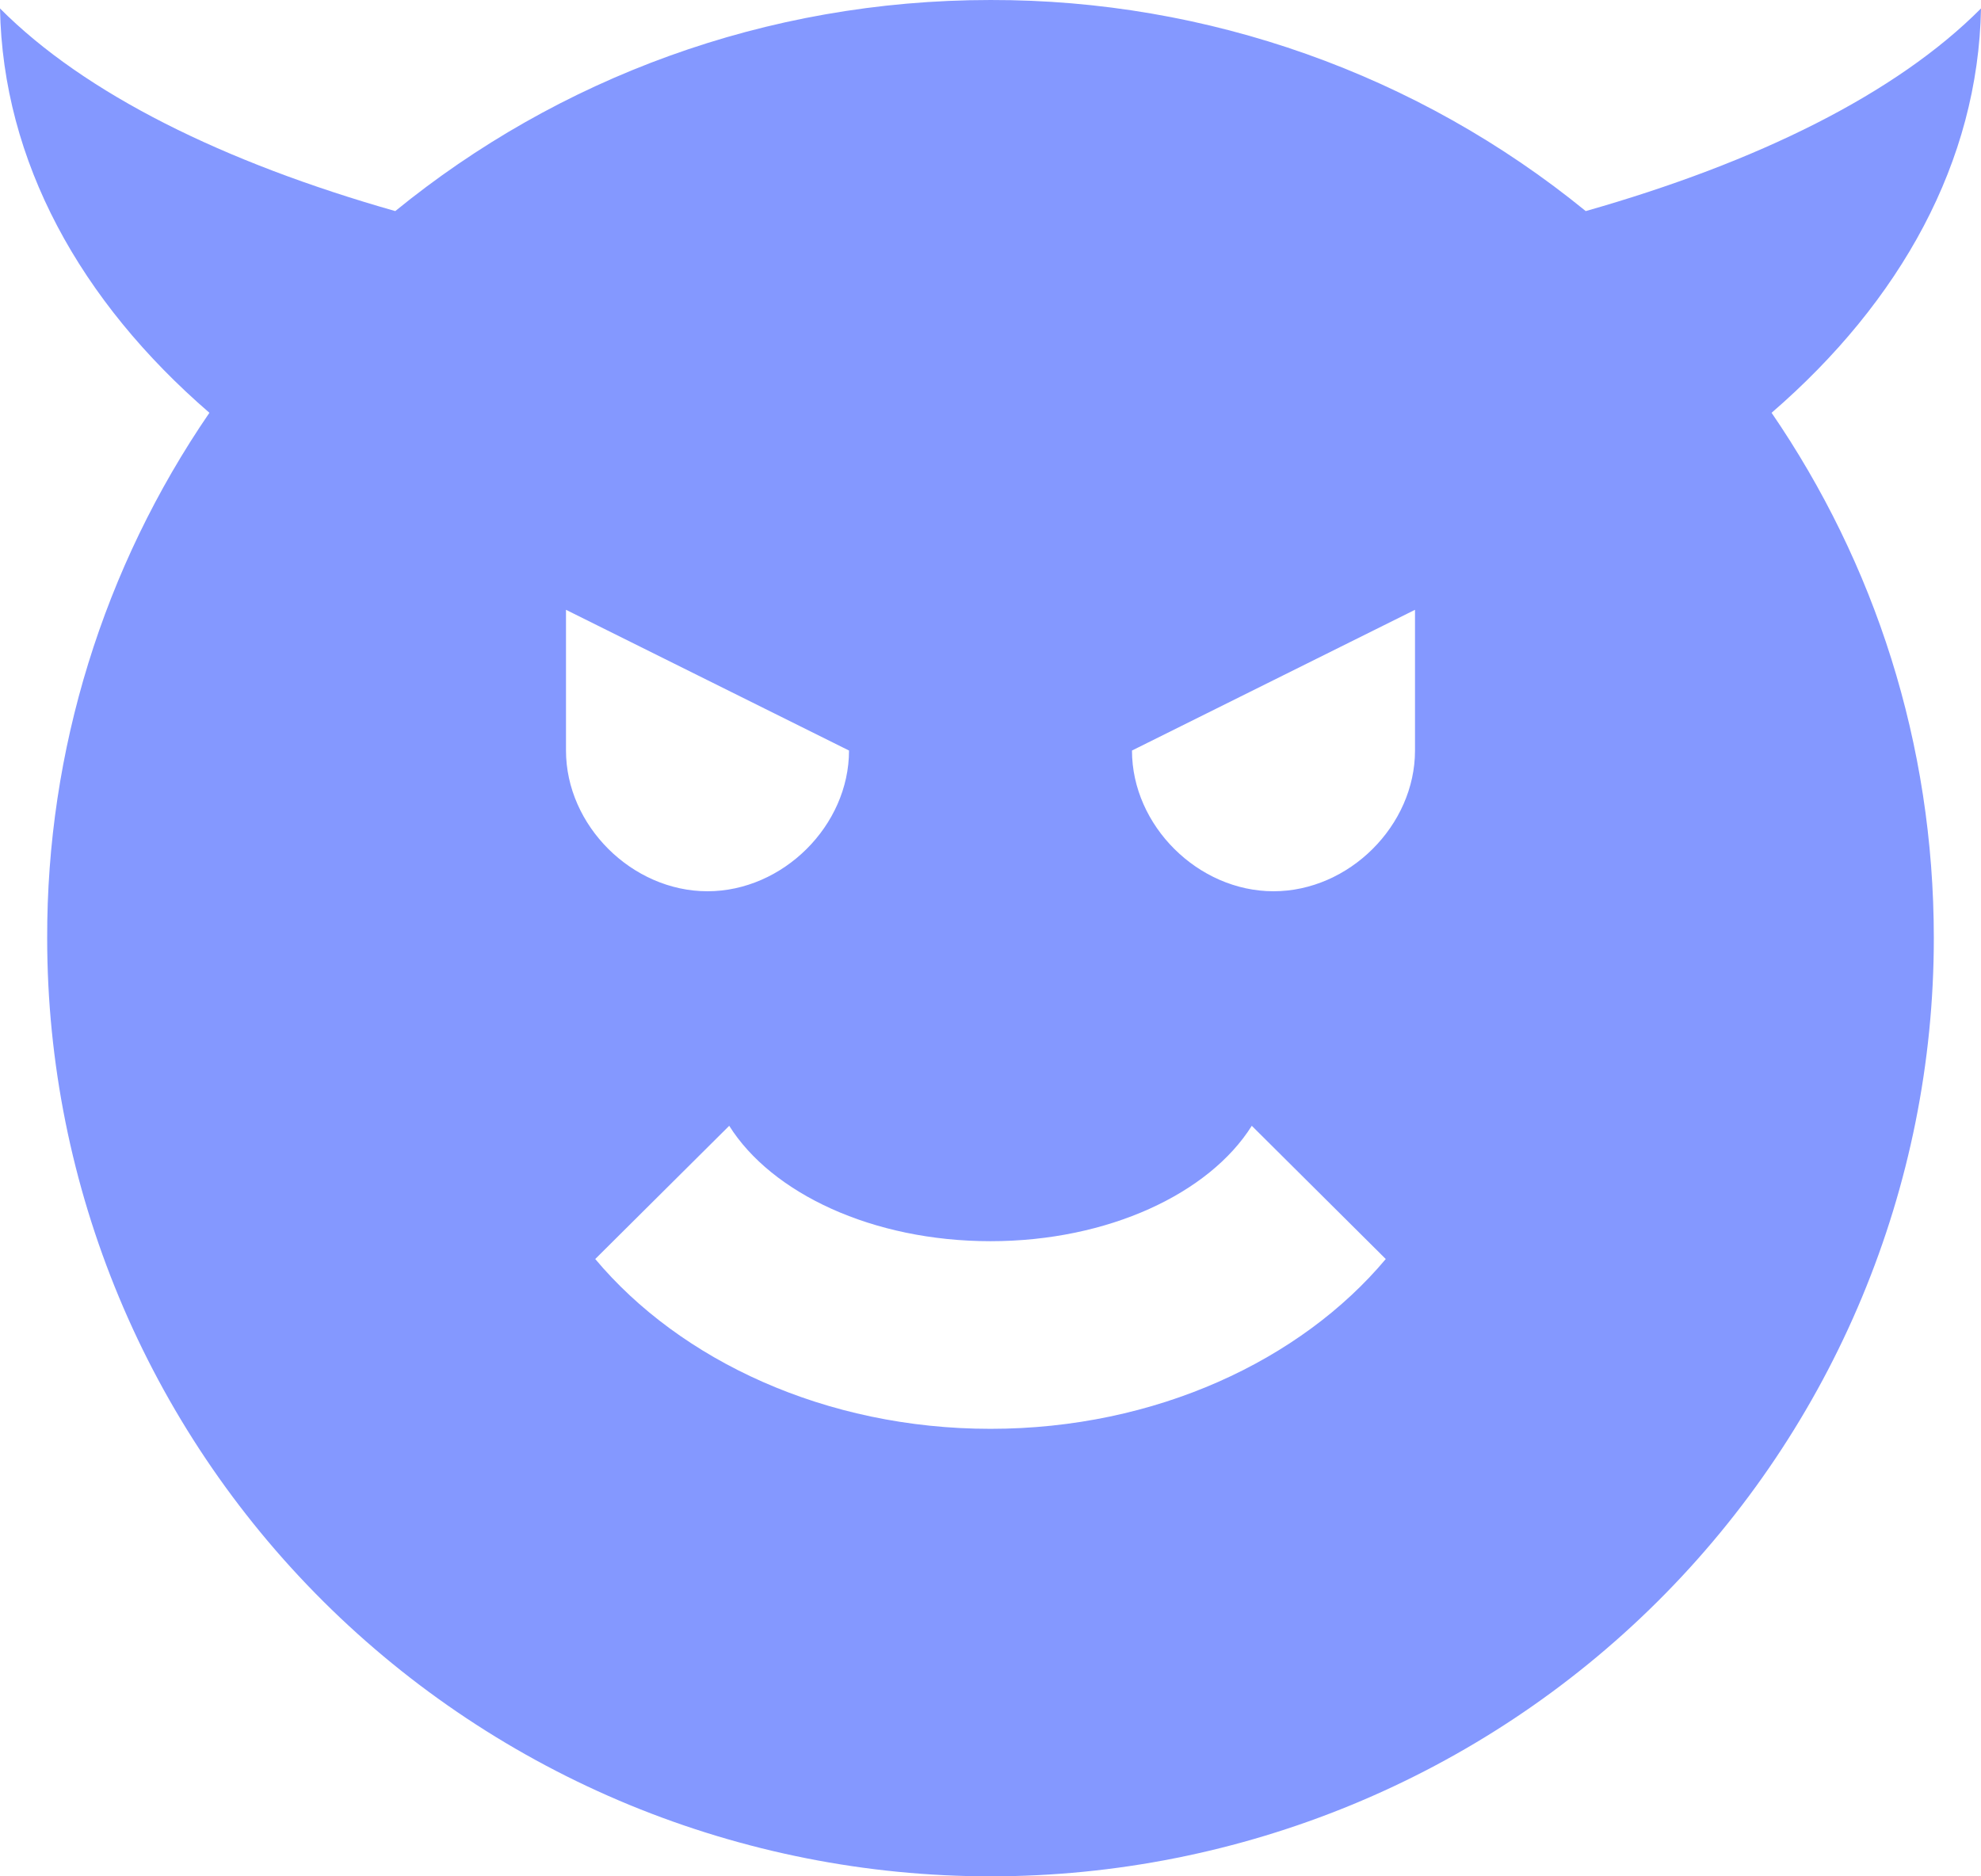 <svg width="38" height="36" viewBox="0 0 38 36" fill="none" xmlns="http://www.w3.org/2000/svg">
<path d="M38 0.162C36.371 1.8 33.711 3.114 30.418 4.05C27.199 1.424 23.163 -0.008 19 3.24801e-05C14.675 3.24801e-05 10.694 1.512 7.582 4.05C4.289 3.114 1.629 1.8 0 0.162C0.054 3.096 1.538 5.778 4.017 7.92C1.981 10.891 0.896 14.405 0.905 18C0.905 22.774 2.811 27.352 6.205 30.728C7.885 32.399 9.88 33.725 12.075 34.63C14.271 35.534 16.624 36 19 36C23.799 36 28.402 34.104 31.795 30.728C35.189 27.352 37.095 22.774 37.095 18C37.095 14.256 35.955 10.8 33.983 7.92C36.462 5.778 37.946 3.096 38 0.162ZM10.857 11.7L16.286 14.4C16.286 15.84 15.019 17.1 13.571 17.1C12.124 17.1 10.857 15.84 10.857 14.4V11.7ZM19 27.414C15.833 27.414 13.047 26.1 11.418 24.156L13.988 21.6C14.802 22.896 16.738 23.814 19 23.814C21.262 23.814 23.198 22.896 24.012 21.6L26.582 24.156C24.953 26.1 22.167 27.414 19 27.414ZM27.143 14.4C27.143 15.84 25.876 17.1 24.429 17.1C22.981 17.1 21.714 15.84 21.714 14.4L27.143 11.7V14.4Z" fill="#8498FF"/>
</svg>
